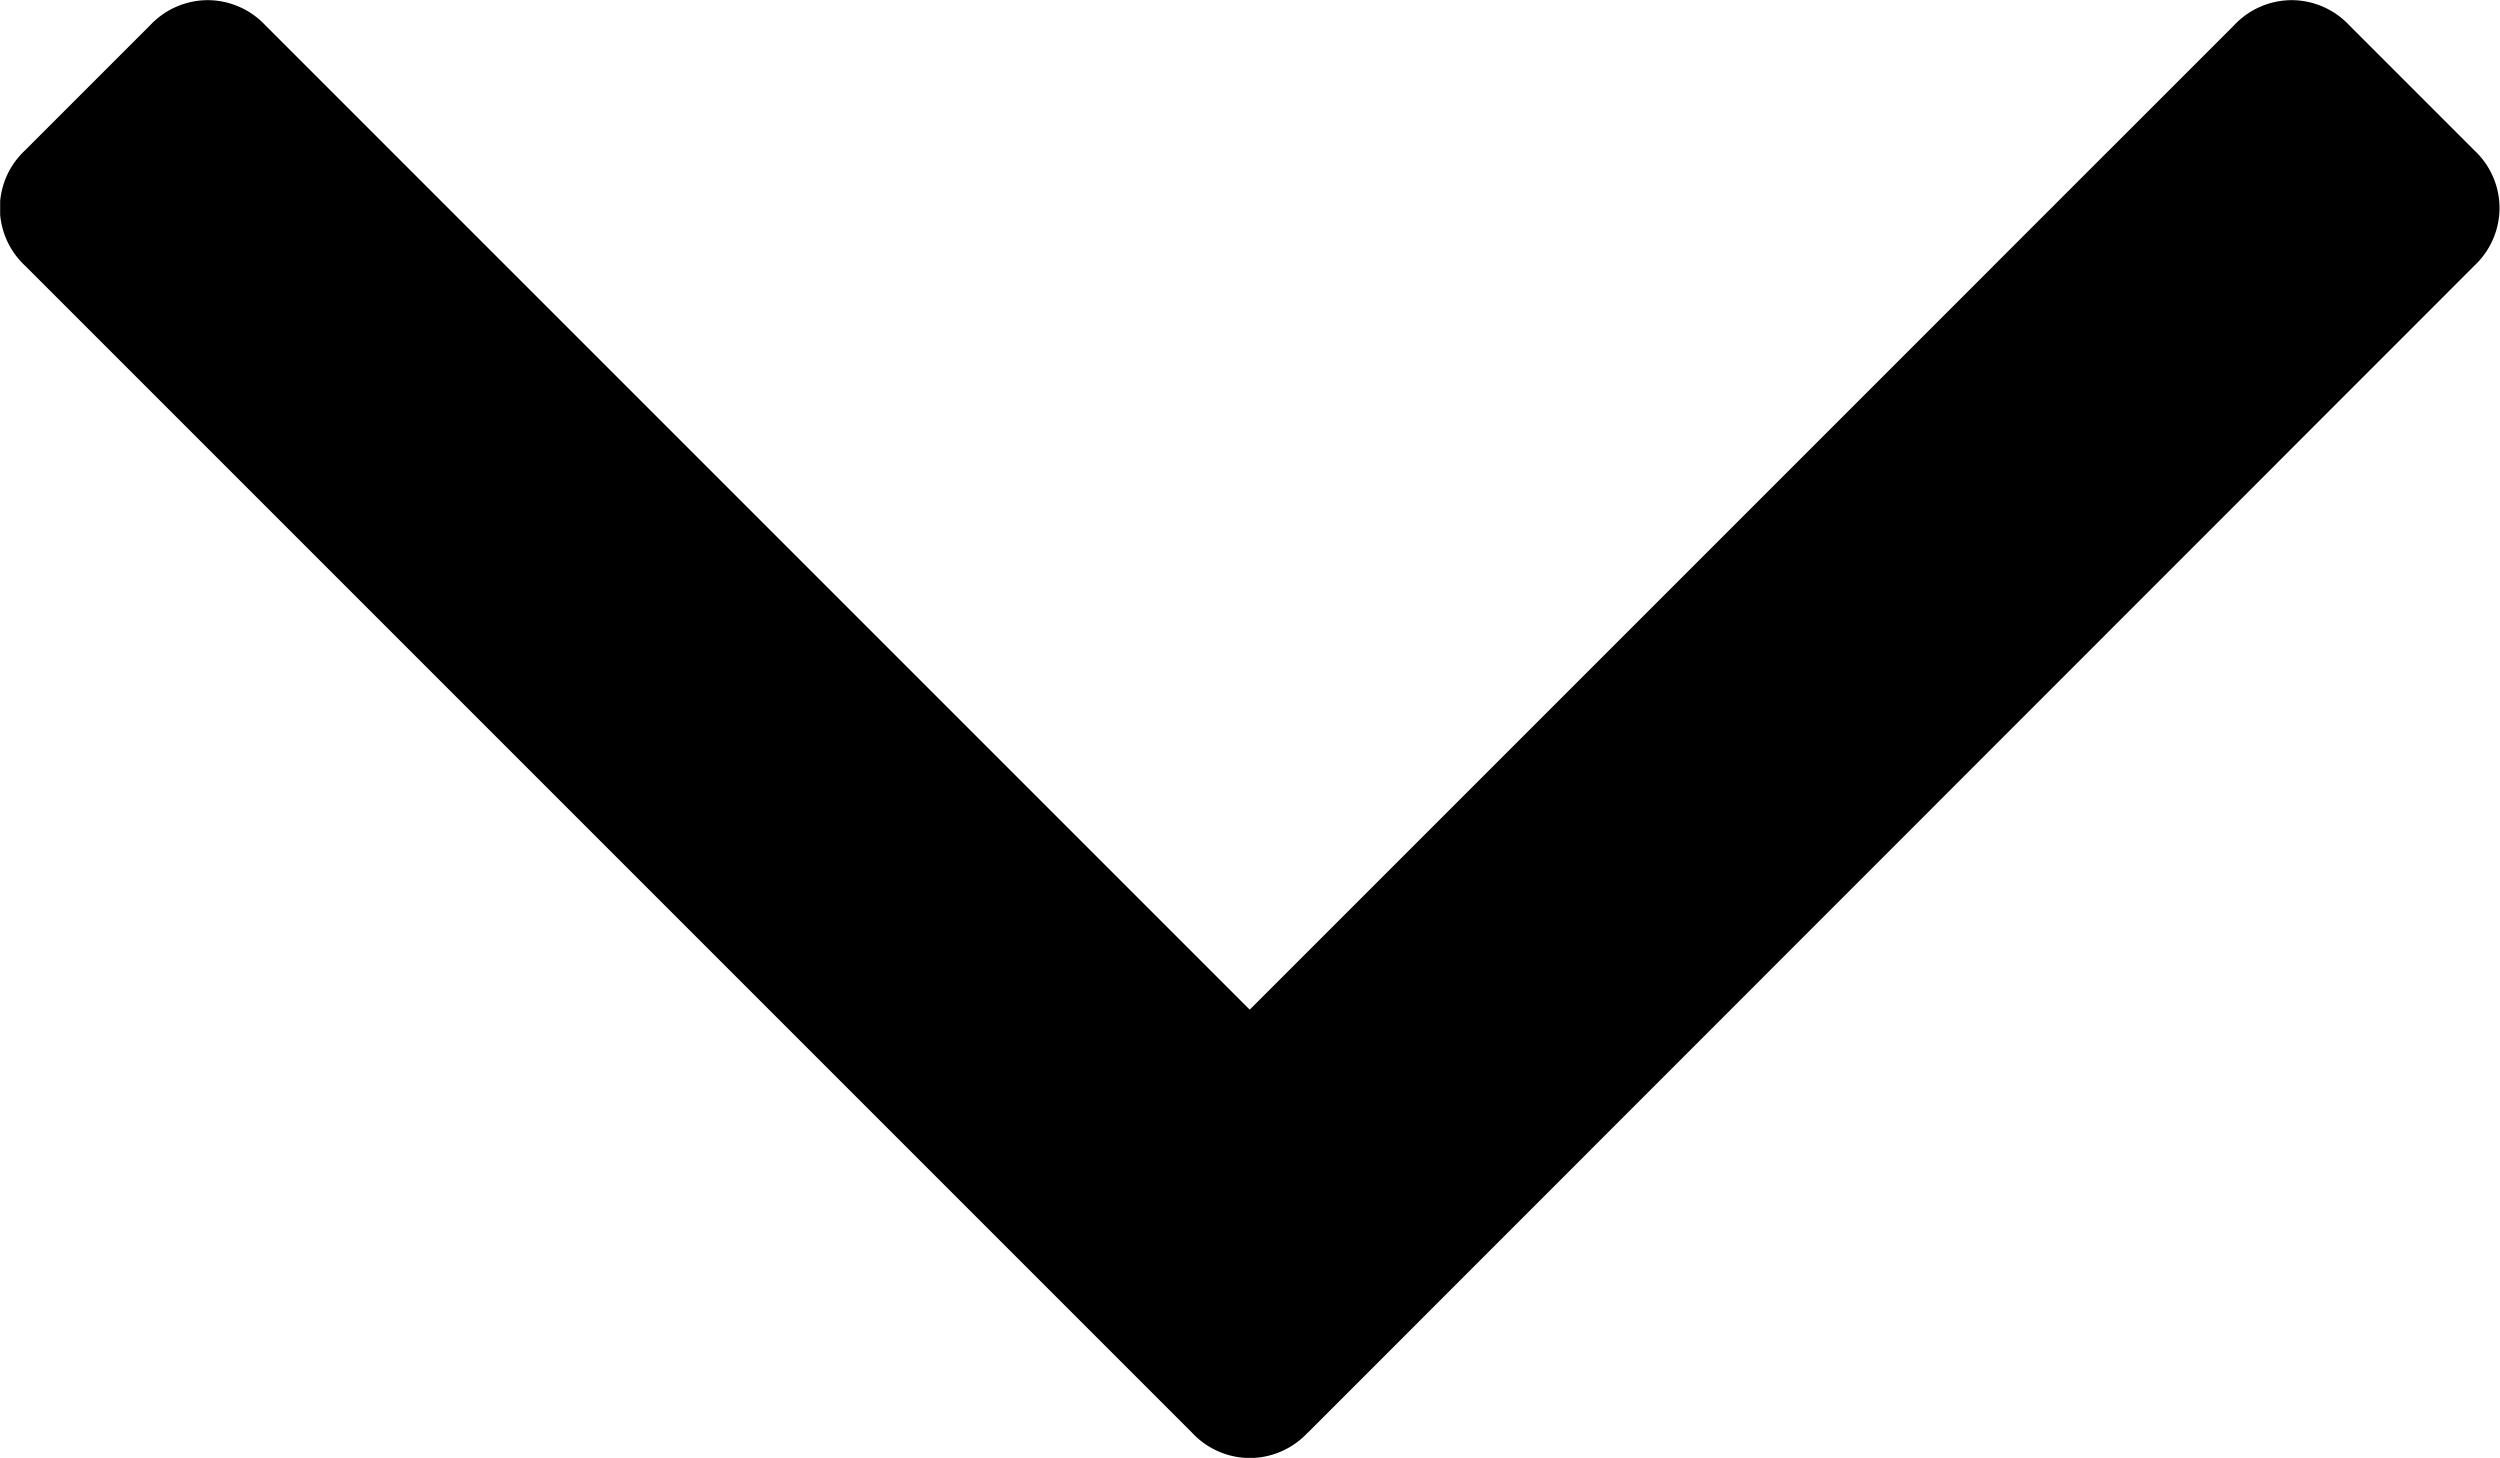 <svg xmlns="http://www.w3.org/2000/svg" xmlns:xlink="http://www.w3.org/1999/xlink" viewBox="0 0 16.548 9.65">
  <defs>
    <style>
      .cls-1 {
        clip-path: url(#clip-path);
      }
    </style>
    <clipPath id="clip-path">
      <path id="Path_38" data-name="Path 38" d="M0-99.962H9.65V-116.51H0Z" transform="translate(0 116.51)"/>
    </clipPath>
  </defs>
  <g id="Group_155" data-name="Group 155" transform="translate(-99.961) rotate(90)">
    <g id="Group_48" data-name="Group 48" class="cls-1" transform="translate(0 -116.51)">
      <g id="Group_47" data-name="Group 47" transform="translate(0 0)">
        <path id="Path_37" data-name="Path 37" d="M-57.293-47.677-65.019-55.4a.526.526,0,0,0-.381-.166.524.524,0,0,0-.381.166l-.829.829a.525.525,0,0,0-.166.381.524.524,0,0,0,.166.381l6.516,6.516-6.516,6.516a.525.525,0,0,0-.166.381.524.524,0,0,0,.166.381l.829.829a.523.523,0,0,0,.381.166.525.525,0,0,0,.381-.166l7.727-7.727a.524.524,0,0,0,.166-.381.525.525,0,0,0-.166-.381" transform="translate(66.777 55.57)"/>
      </g>
    </g>
  </g>
</svg>
